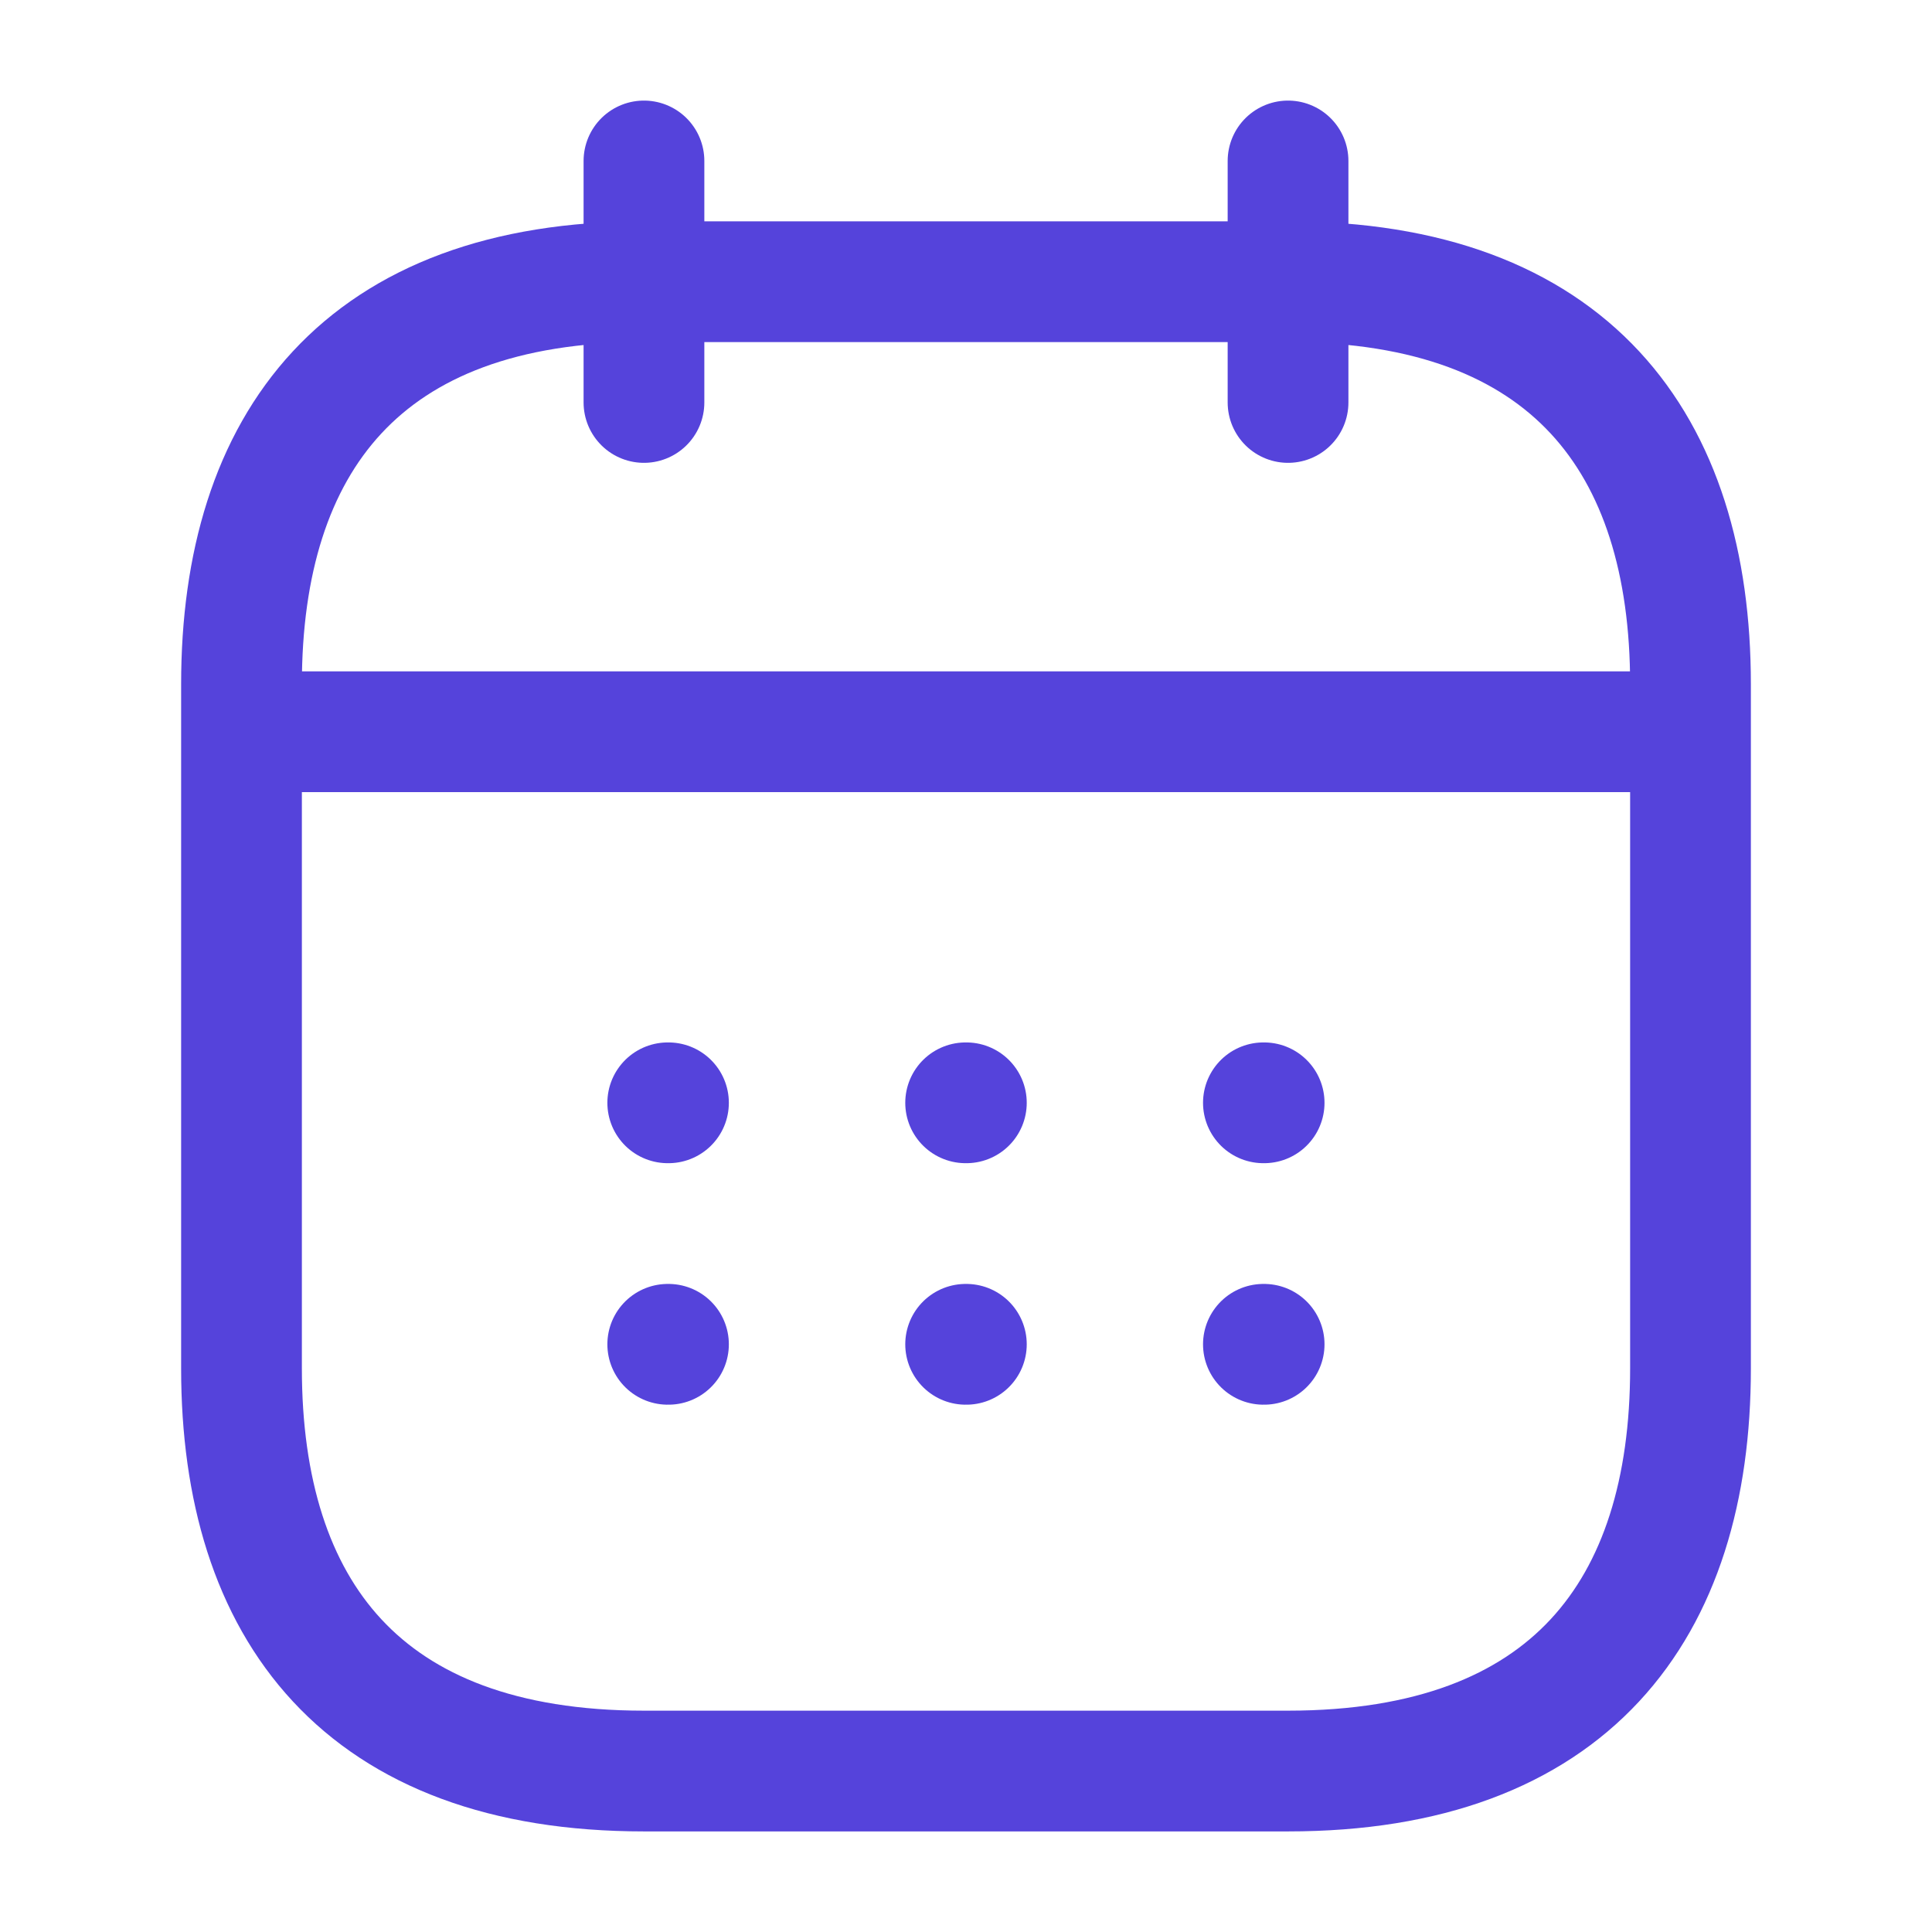<svg width="16" height="16" viewBox="0 0 16 16" fill="none" xmlns="http://www.w3.org/2000/svg">
<path d="M5.333 1.333V3.333" stroke="#5543DB" stroke-miterlimit="10" stroke-linecap="round" stroke-linejoin="round"/>
<path d="M10.667 1.333V3.333" stroke="#5543DB" stroke-miterlimit="10" stroke-linecap="round" stroke-linejoin="round"/>
<path d="M2.333 6.06H13.666" stroke="#5543DB" stroke-miterlimit="10" stroke-linecap="round" stroke-linejoin="round"/>
<path d="M14 5.667V11.333C14 13.333 13 14.667 10.667 14.667H5.333C3 14.667 2 13.333 2 11.333V5.667C2 3.667 3 2.333 5.333 2.333H10.667C13 2.333 14 3.667 14 5.667Z" stroke="#5543DB" stroke-miterlimit="10" stroke-linecap="round" stroke-linejoin="round"/>
<path d="M10.463 9.133H10.469" stroke="#5543DB" stroke-linecap="round" stroke-linejoin="round"/>
<path d="M10.463 11.133H10.469" stroke="#5543DB" stroke-linecap="round" stroke-linejoin="round"/>
<path d="M7.997 9.133H8.003" stroke="#5543DB" stroke-linecap="round" stroke-linejoin="round"/>
<path d="M7.997 11.133H8.003" stroke="#5543DB" stroke-linecap="round" stroke-linejoin="round"/>
<path d="M5.53 9.133H5.536" stroke="#5543DB" stroke-linecap="round" stroke-linejoin="round"/>
<path d="M5.53 11.133H5.536" stroke="#5543DB" stroke-linecap="round" stroke-linejoin="round"/>
</svg>
